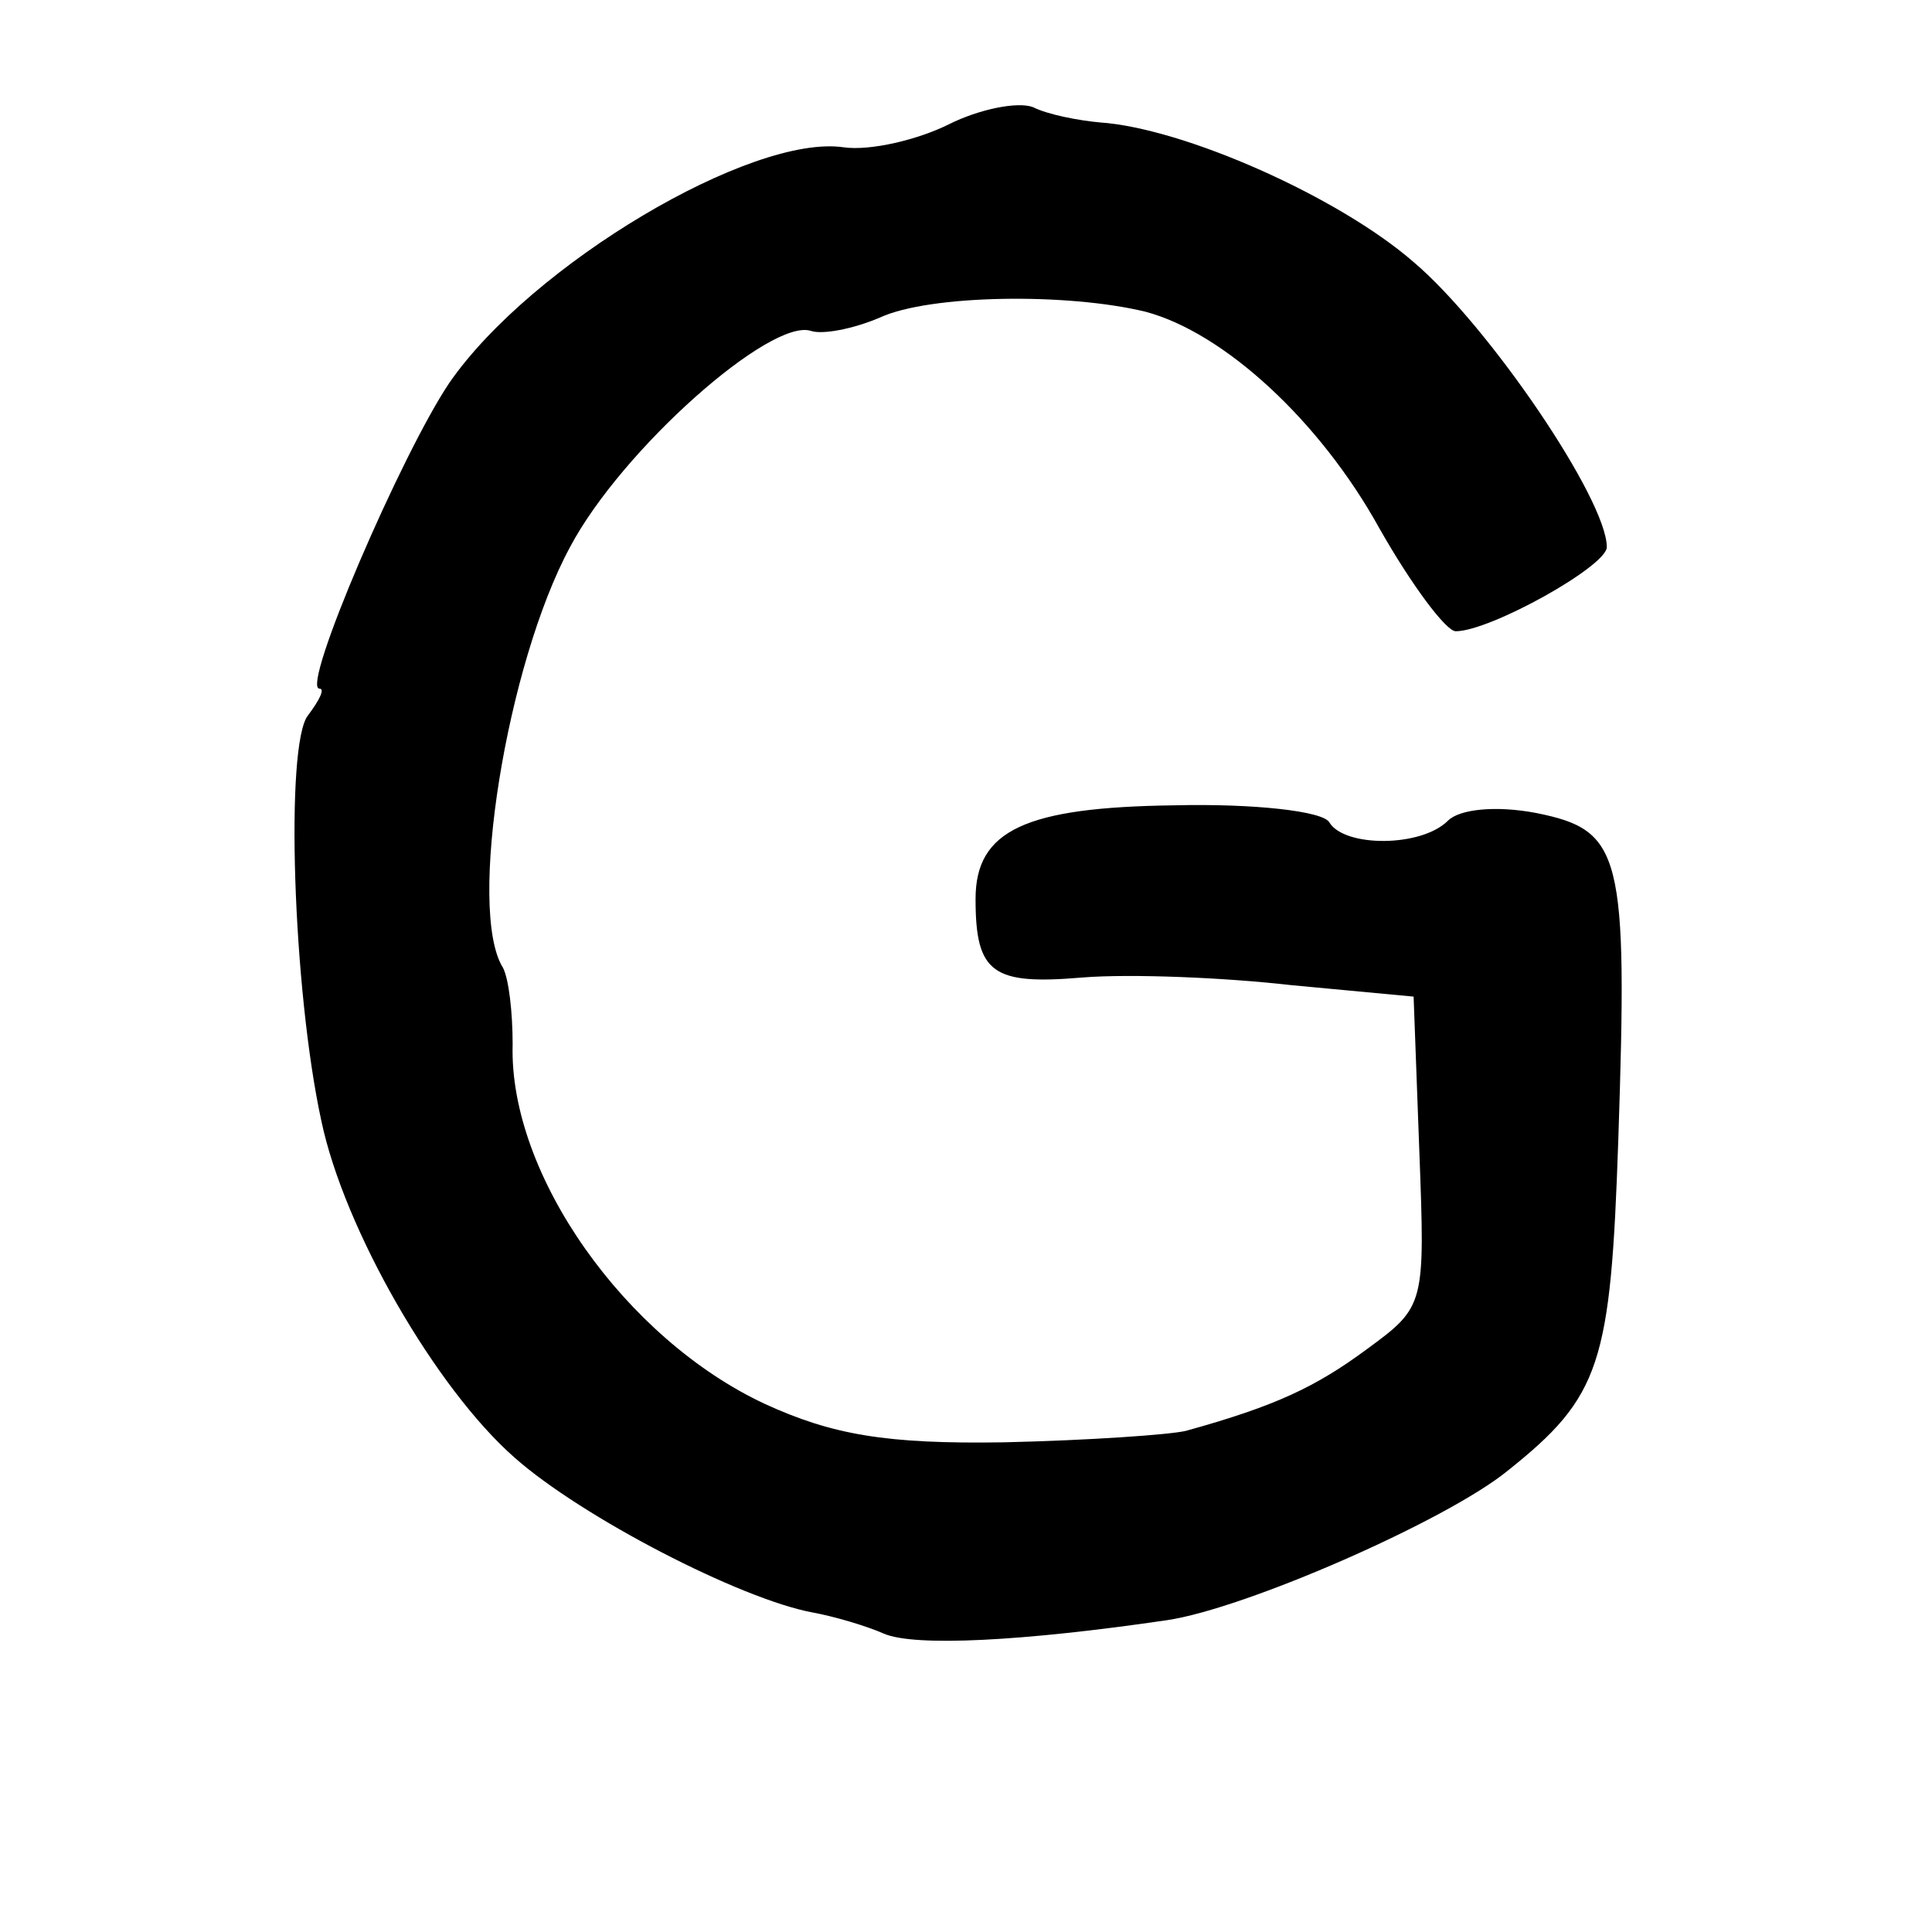 <?xml version="1.0" standalone="no"?>
<!DOCTYPE svg PUBLIC "-//W3C//DTD SVG 20010904//EN"
 "http://www.w3.org/TR/2001/REC-SVG-20010904/DTD/svg10.dtd">
<svg version="1.0" xmlns="http://www.w3.org/2000/svg"
 width="101pt" height="101pt" viewBox="0 0 101 101"
 preserveAspectRatio="xMidYMid meet">
<g transform="translate(0,101) scale(0.1,-0.1)"
fill="#000000" stroke="none">
<path d="M496 945 c-16 -8 -41 -14 -55 -12 -48 7 -163 -61 -206 -123 -25 -37
-78 -160 -68 -160 3 0 0 -6 -6 -14 -12 -15 -8 -143 7 -212 12 -57 60 -140 101
-176 35 -31 118 -74 156 -81 11 -2 28 -7 37 -11 16 -7 73 -4 148 7 41 6 146
52 178 78 49 39 54 56 58 173 5 150 2 162 -43 171 -21 4 -40 2 -46 -4 -14 -14
-54 -14 -62 -1 -3 6 -40 10 -81 9 -78 -1 -104 -13 -104 -49 0 -39 9 -45 56
-41 25 2 74 0 109 -4 l64 -6 3 -81 c3 -80 3 -81 -27 -103 -27 -20 -48 -30 -95
-43 -8 -2 -51 -5 -95 -6 -62 -1 -90 4 -125 20 -73 34 -134 120 -132 188 0 17
-2 34 -5 40 -19 30 2 159 35 220 27 51 105 120 126 113 6 -2 22 1 36 7 26 12
98 13 139 3 41 -11 91 -57 122 -113 17 -30 35 -54 40 -54 18 0 79 34 79 44 0
25 -62 116 -101 149 -39 34 -120 70 -164 73 -11 1 -27 4 -35 8 -8 3 -28 -1
-44 -9z"/>
</g>
</svg>
